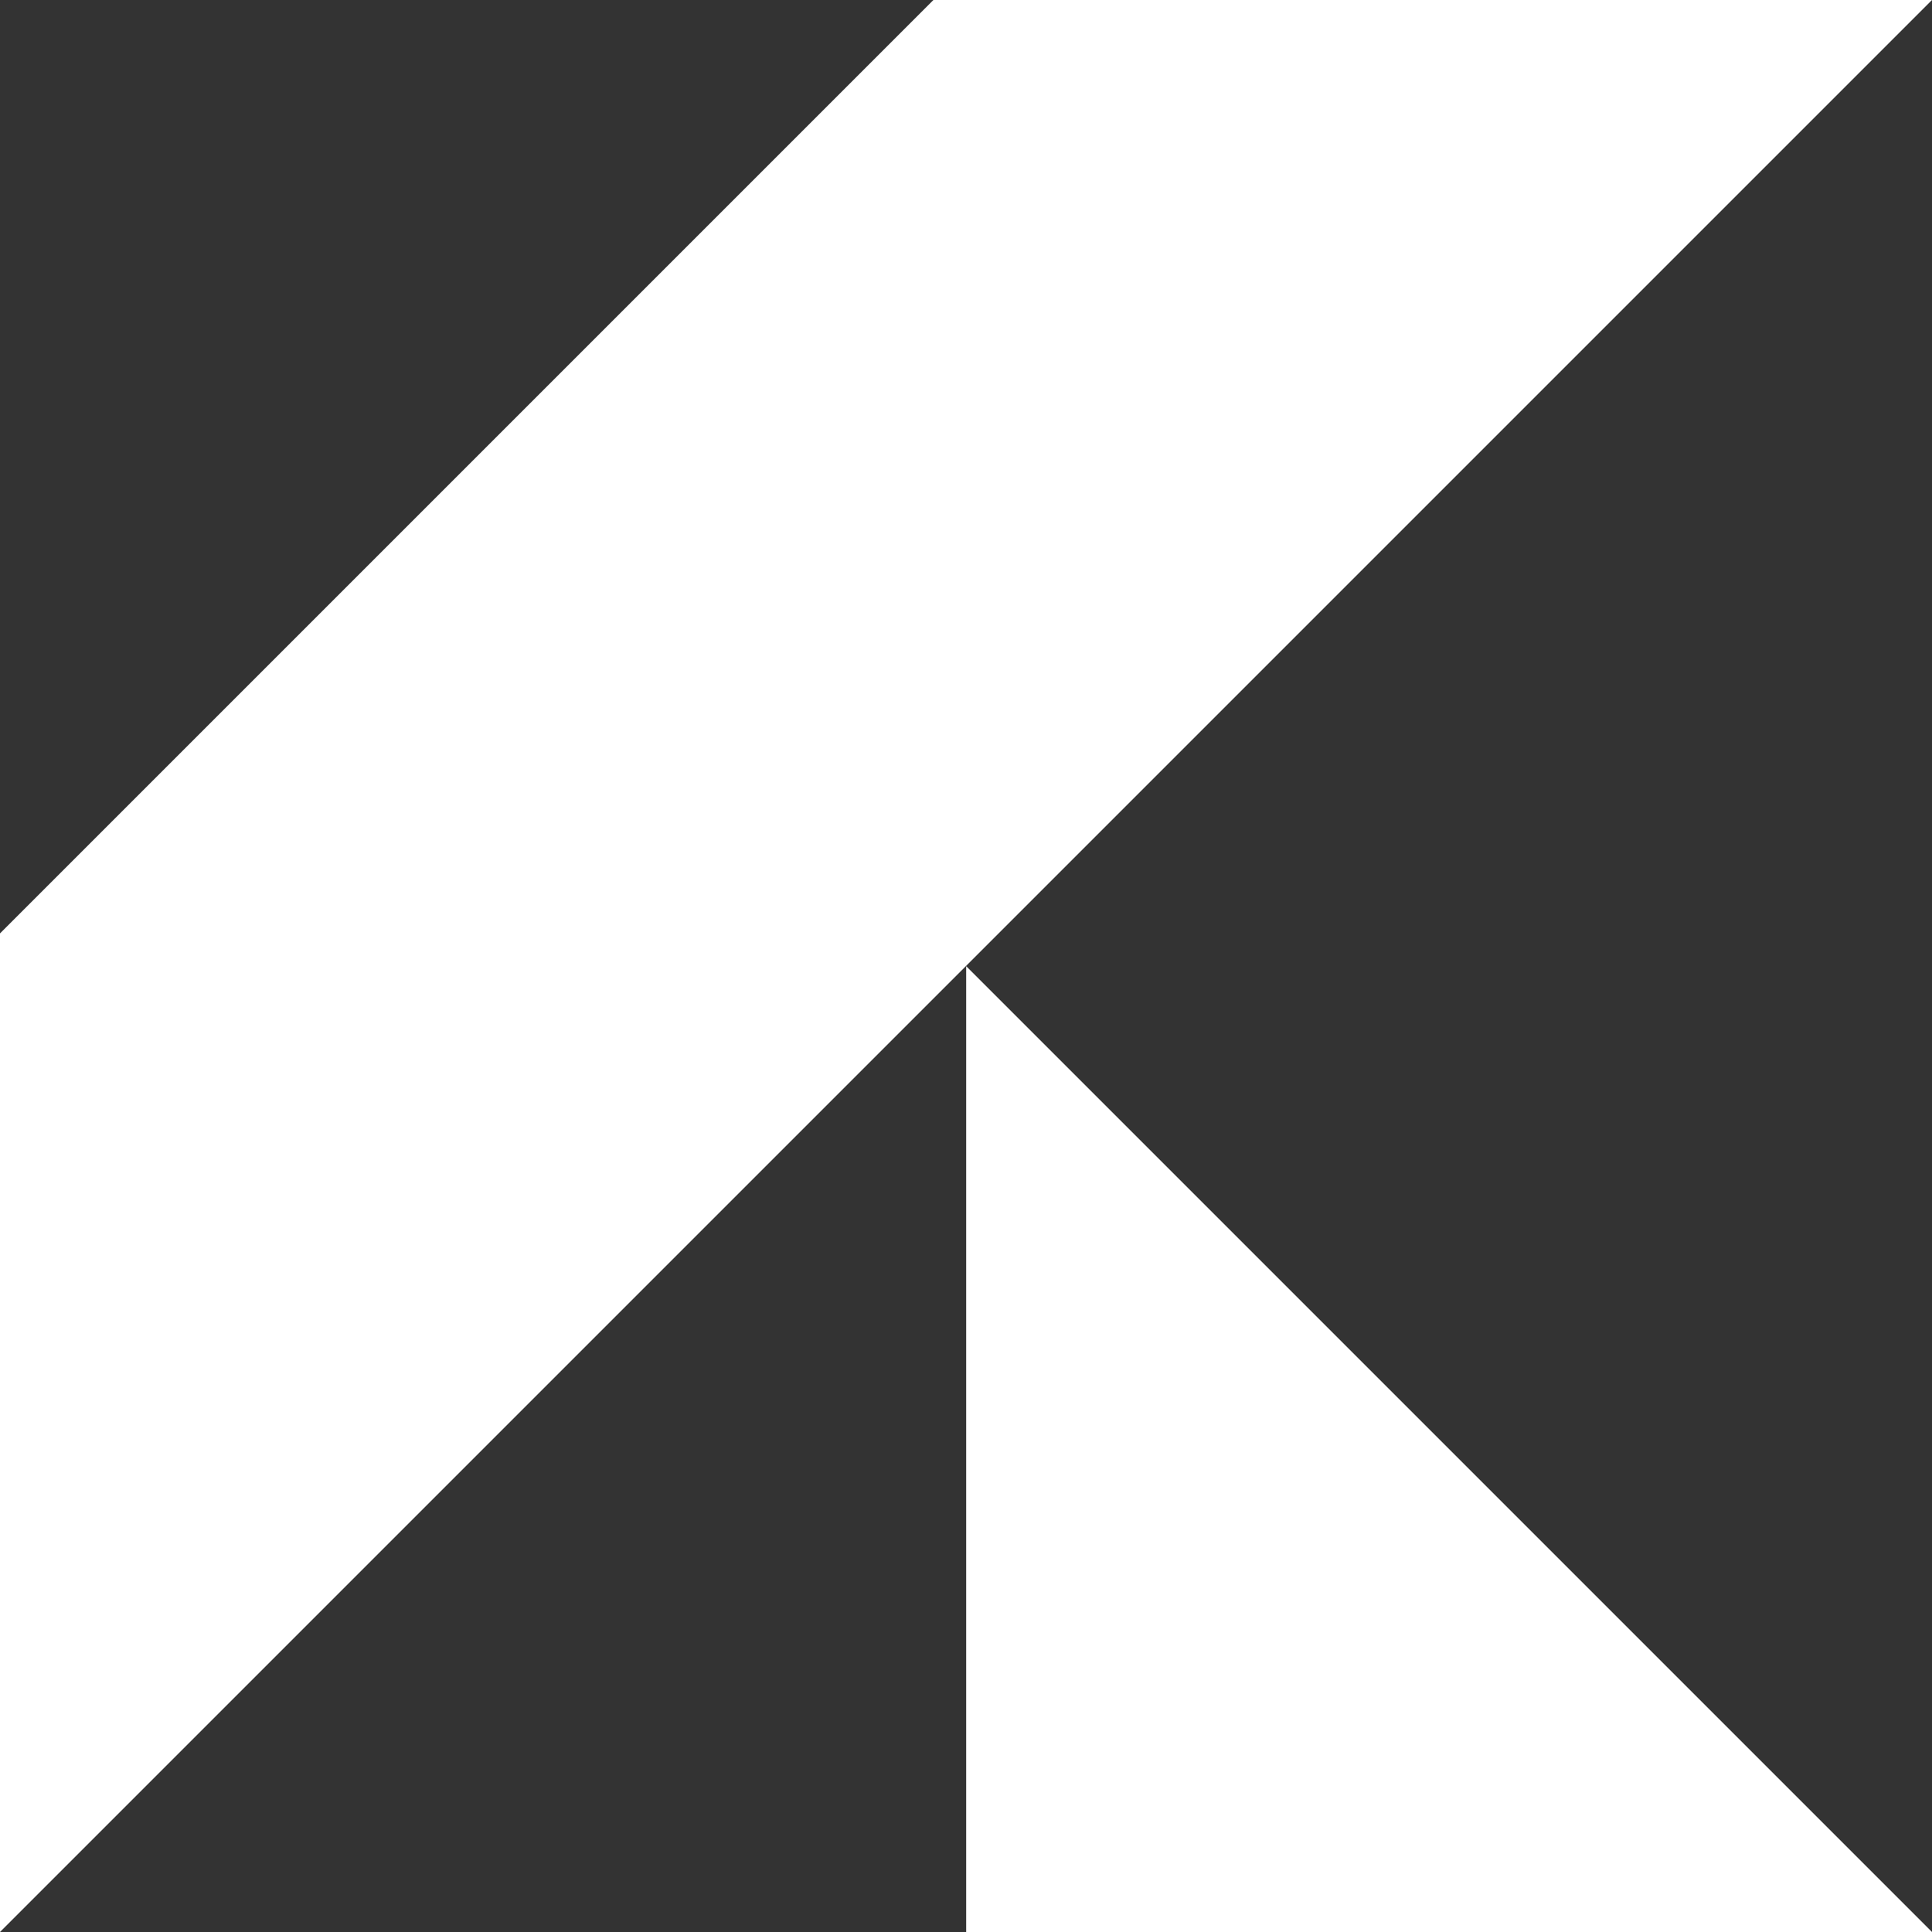 <svg xmlns="http://www.w3.org/2000/svg" viewBox="0 0 698.92 698.92"><rect x="0" y="0" width="698.92" height="698.92" fill="#333333" stroke="none"/><defs><style>.cls-1{fill:#fff;}</style></defs><g id="Layer_2" data-name="Layer 2"><g id="Layer_2-2" data-name="Layer 2"><polygon class="cls-1" points="698.92 698.92 349.52 698.92 349.52 349.52 698.92 698.92"/><polygon class="cls-1" points="698.92 0 0 698.92 0 337.67 337.67 0 698.92 0"/></g></g></svg>